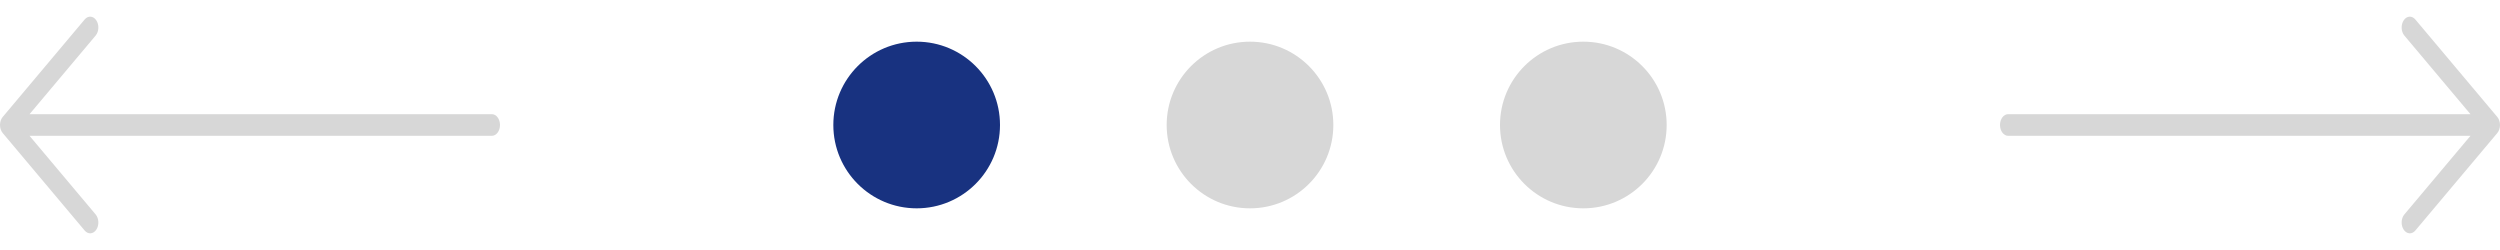 <svg width="150" height="15" viewBox="0 0 150 15" fill="none" xmlns="http://www.w3.org/2000/svg">
<path d="M5.081 13.833C5.283 14.073 5.594 14.052 5.775 13.785C5.957 13.518 5.941 13.107 5.739 12.867L1.773 8.15L29.508 8.15C29.78 8.15 30 7.859 30 7.5C30 7.141 29.78 6.85 29.508 6.85L1.773 6.85L5.739 2.133C5.941 1.893 5.957 1.482 5.775 1.215C5.594 0.948 5.283 0.927 5.081 1.167L0.163 7.017C0.059 7.14 0 7.316 0 7.5C0 7.684 0.059 7.86 0.163 7.983L5.081 13.833Z" fill="#D7D7D7"/>
<circle cx="55" cy="7.5" r="5" fill="#183280"/>
<circle cx="75" cy="7.5" r="5" fill="#D7D7D7"/>
<circle cx="95" cy="7.5" r="5" fill="#D7D7D7"/>
<path d="M144.919 1.167C144.717 0.927 144.406 0.948 144.225 1.215C144.043 1.482 144.059 1.893 144.261 2.133L148.227 6.85H120.492C120.22 6.85 120 7.141 120 7.5C120 7.859 120.22 8.15 120.492 8.15H148.227L144.261 12.867C144.059 13.107 144.043 13.518 144.225 13.785C144.406 14.052 144.717 14.073 144.919 13.833L149.837 7.983C149.941 7.86 150 7.684 150 7.5C150 7.316 149.941 7.14 149.837 7.017L144.919 1.167Z" fill="#D7D7D7"/>
</svg>
